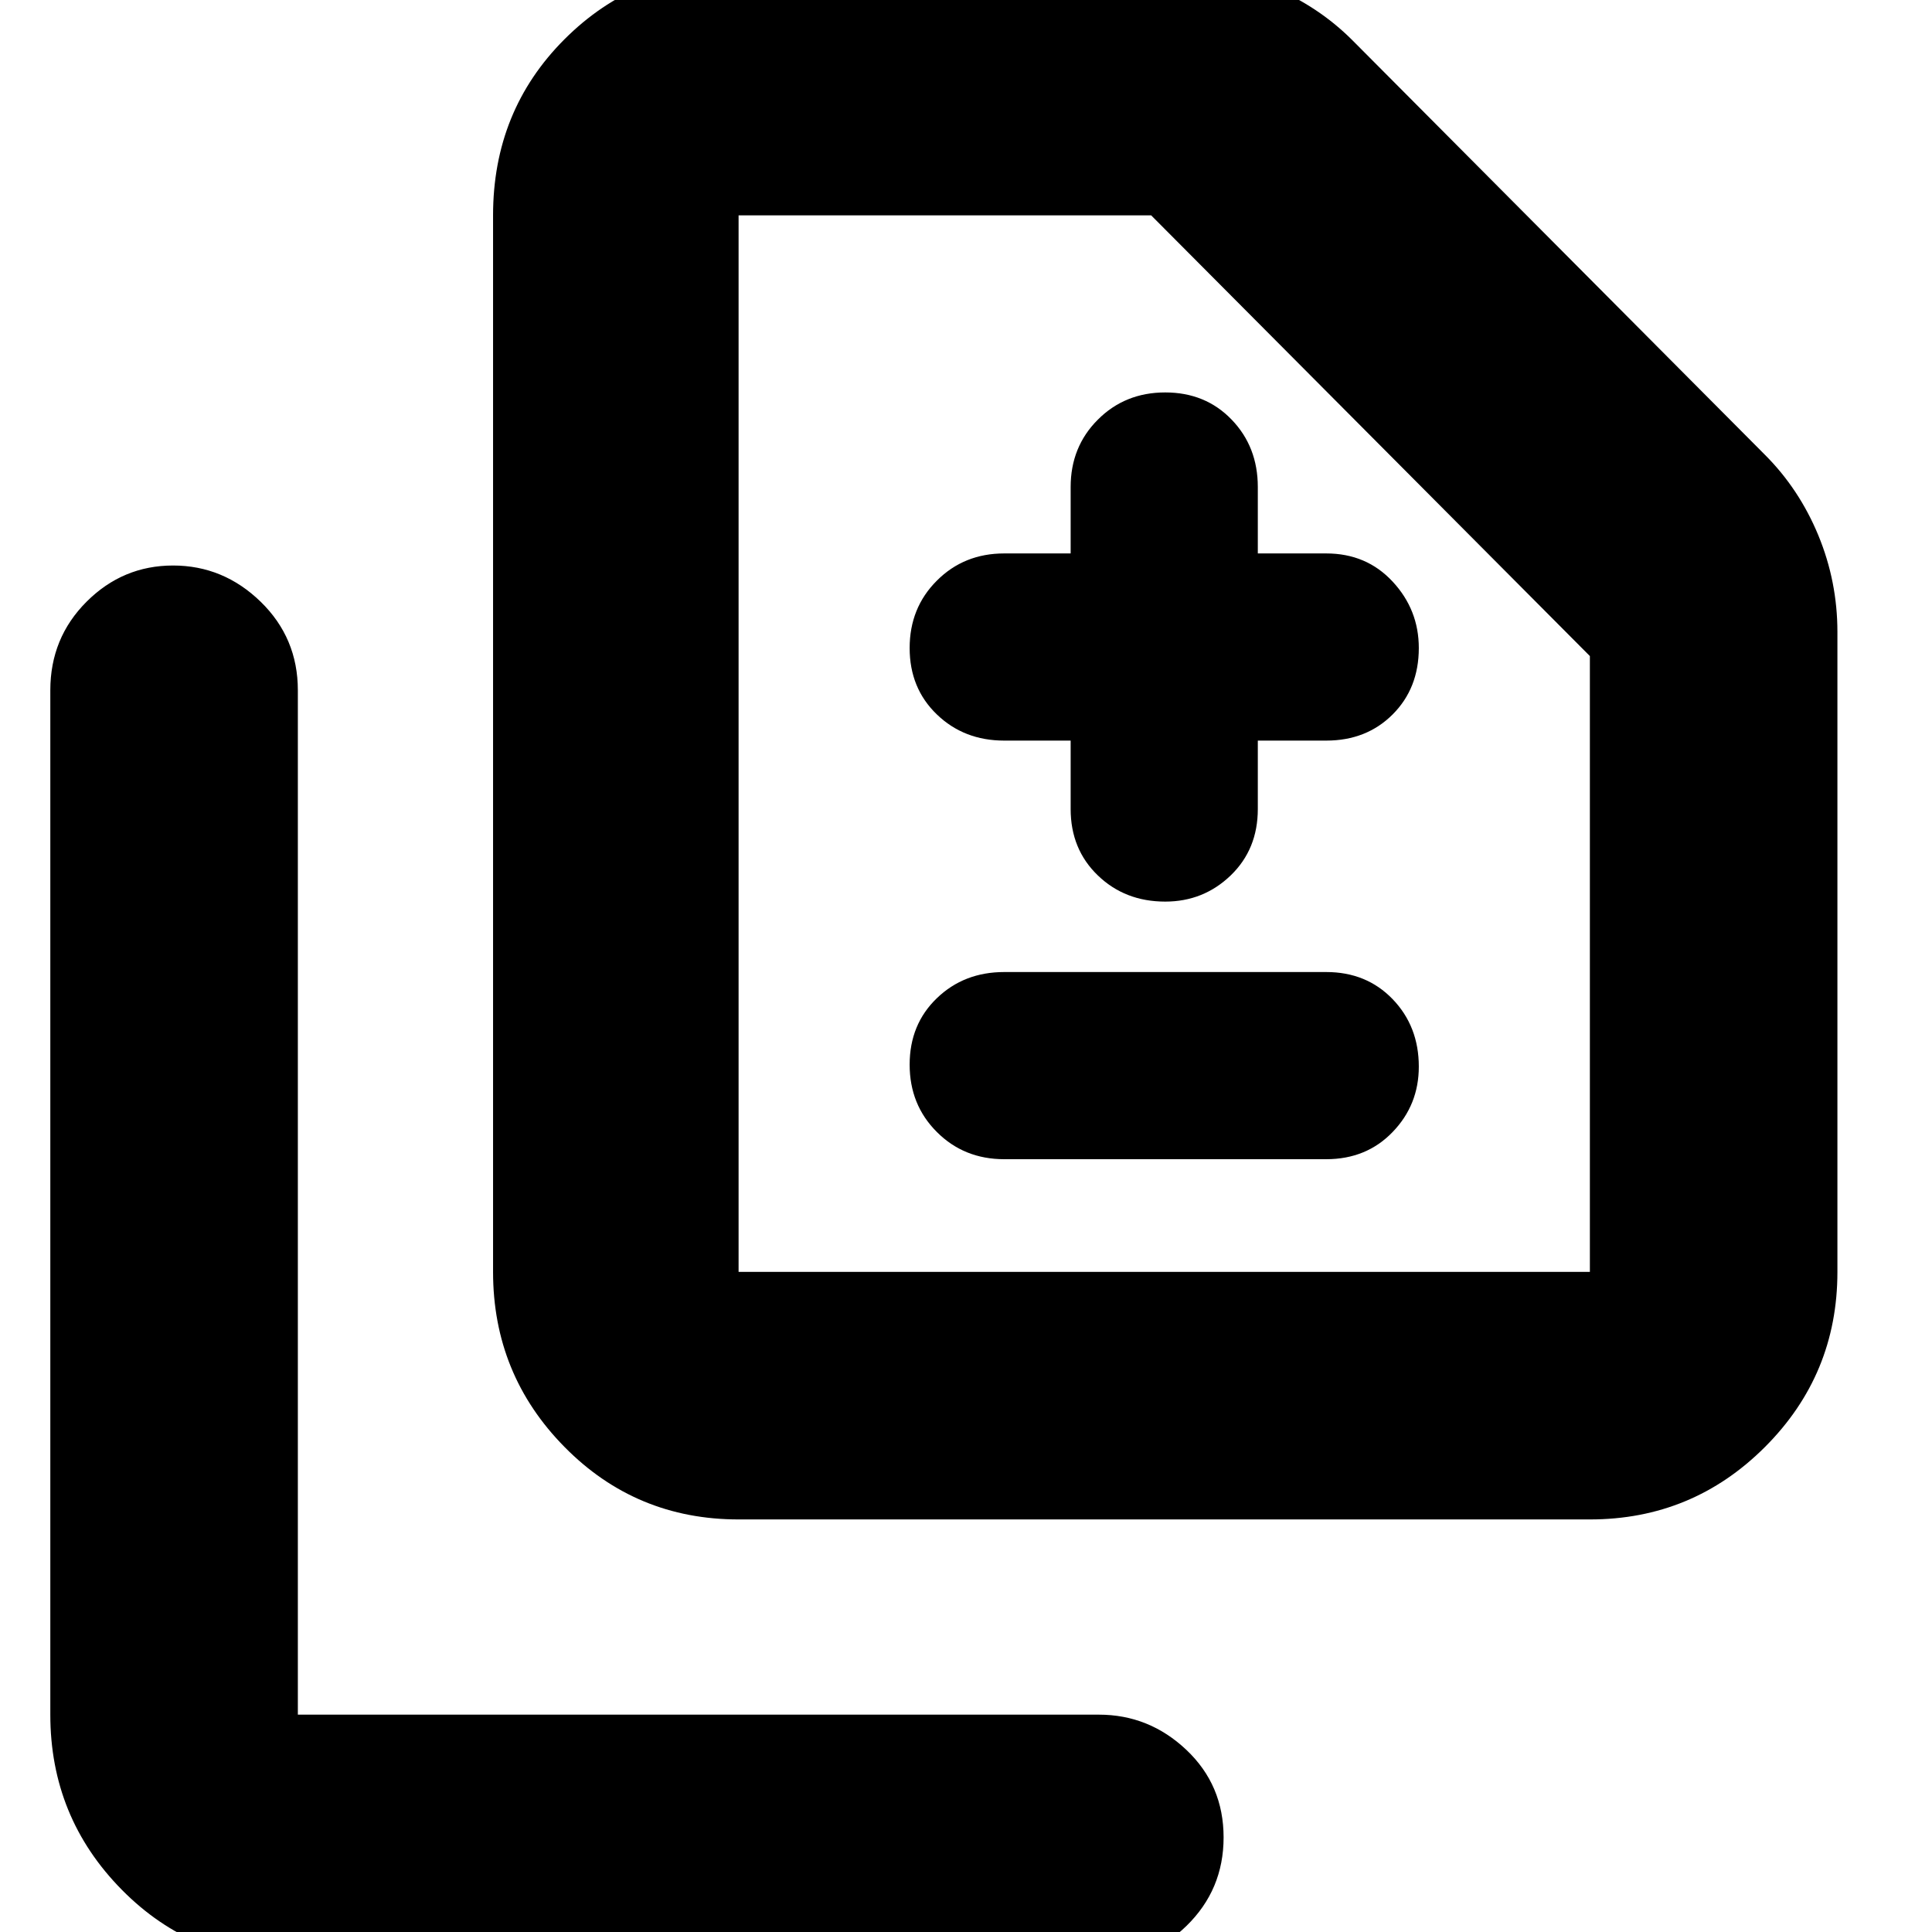 <svg xmlns="http://www.w3.org/2000/svg" height="24" width="24"><path d="M14.475 11.2Q14.95 11.2 15.288 10.875Q15.625 10.55 15.625 10.05V9.2H16.475Q16.975 9.2 17.3 8.875Q17.625 8.55 17.625 8.05Q17.625 7.575 17.3 7.225Q16.975 6.875 16.475 6.875H15.625V6.05Q15.625 5.55 15.3 5.213Q14.975 4.875 14.475 4.875Q13.975 4.875 13.638 5.213Q13.3 5.55 13.3 6.05V6.875H12.475Q11.975 6.875 11.638 7.213Q11.3 7.55 11.3 8.05Q11.3 8.55 11.638 8.875Q11.975 9.2 12.475 9.2H13.3V10.05Q13.3 10.55 13.638 10.875Q13.975 11.2 14.475 11.2ZM12.475 14.4H16.475Q16.975 14.4 17.3 14.062Q17.625 13.725 17.625 13.25Q17.625 12.75 17.3 12.412Q16.975 12.075 16.475 12.075H12.475Q11.975 12.075 11.638 12.4Q11.3 12.725 11.3 13.225Q11.3 13.725 11.638 14.062Q11.975 14.4 12.475 14.4ZM9.175 18.875Q7.9 18.875 7.013 17.975Q6.125 17.075 6.125 15.8V2.675Q6.125 1.375 7.013 0.487Q7.9 -0.4 9.175 -0.4H14.6Q15.225 -0.4 15.8 -0.163Q16.375 0.075 16.8 0.5L21.925 5.65Q22.35 6.075 22.588 6.65Q22.825 7.225 22.825 7.85V15.8Q22.825 17.075 21.925 17.975Q21.025 18.875 19.75 18.875ZM9.175 15.8H19.75Q19.75 15.8 19.75 15.8Q19.75 15.8 19.75 15.8V8.15L14.3 2.675H9.175Q9.175 2.675 9.175 2.675Q9.175 2.675 9.175 2.675V15.8Q9.175 15.8 9.175 15.8Q9.175 15.8 9.175 15.8ZM3.7 24.375Q2.4 24.375 1.513 23.475Q0.625 22.575 0.625 21.3V8.575Q0.625 7.925 1.075 7.475Q1.525 7.025 2.15 7.025Q2.775 7.025 3.238 7.475Q3.7 7.925 3.7 8.575V21.3Q3.7 21.3 3.7 21.3Q3.7 21.3 3.7 21.3H13.65Q14.275 21.3 14.738 21.738Q15.2 22.175 15.2 22.825Q15.2 23.475 14.738 23.925Q14.275 24.375 13.65 24.375ZM9.175 15.8Q9.175 15.8 9.175 15.8Q9.175 15.8 9.175 15.8V2.675Q9.175 2.675 9.175 2.675Q9.175 2.675 9.175 2.675V8.15V15.8Q9.175 15.8 9.175 15.8Q9.175 15.8 9.175 15.8Z"/></svg>